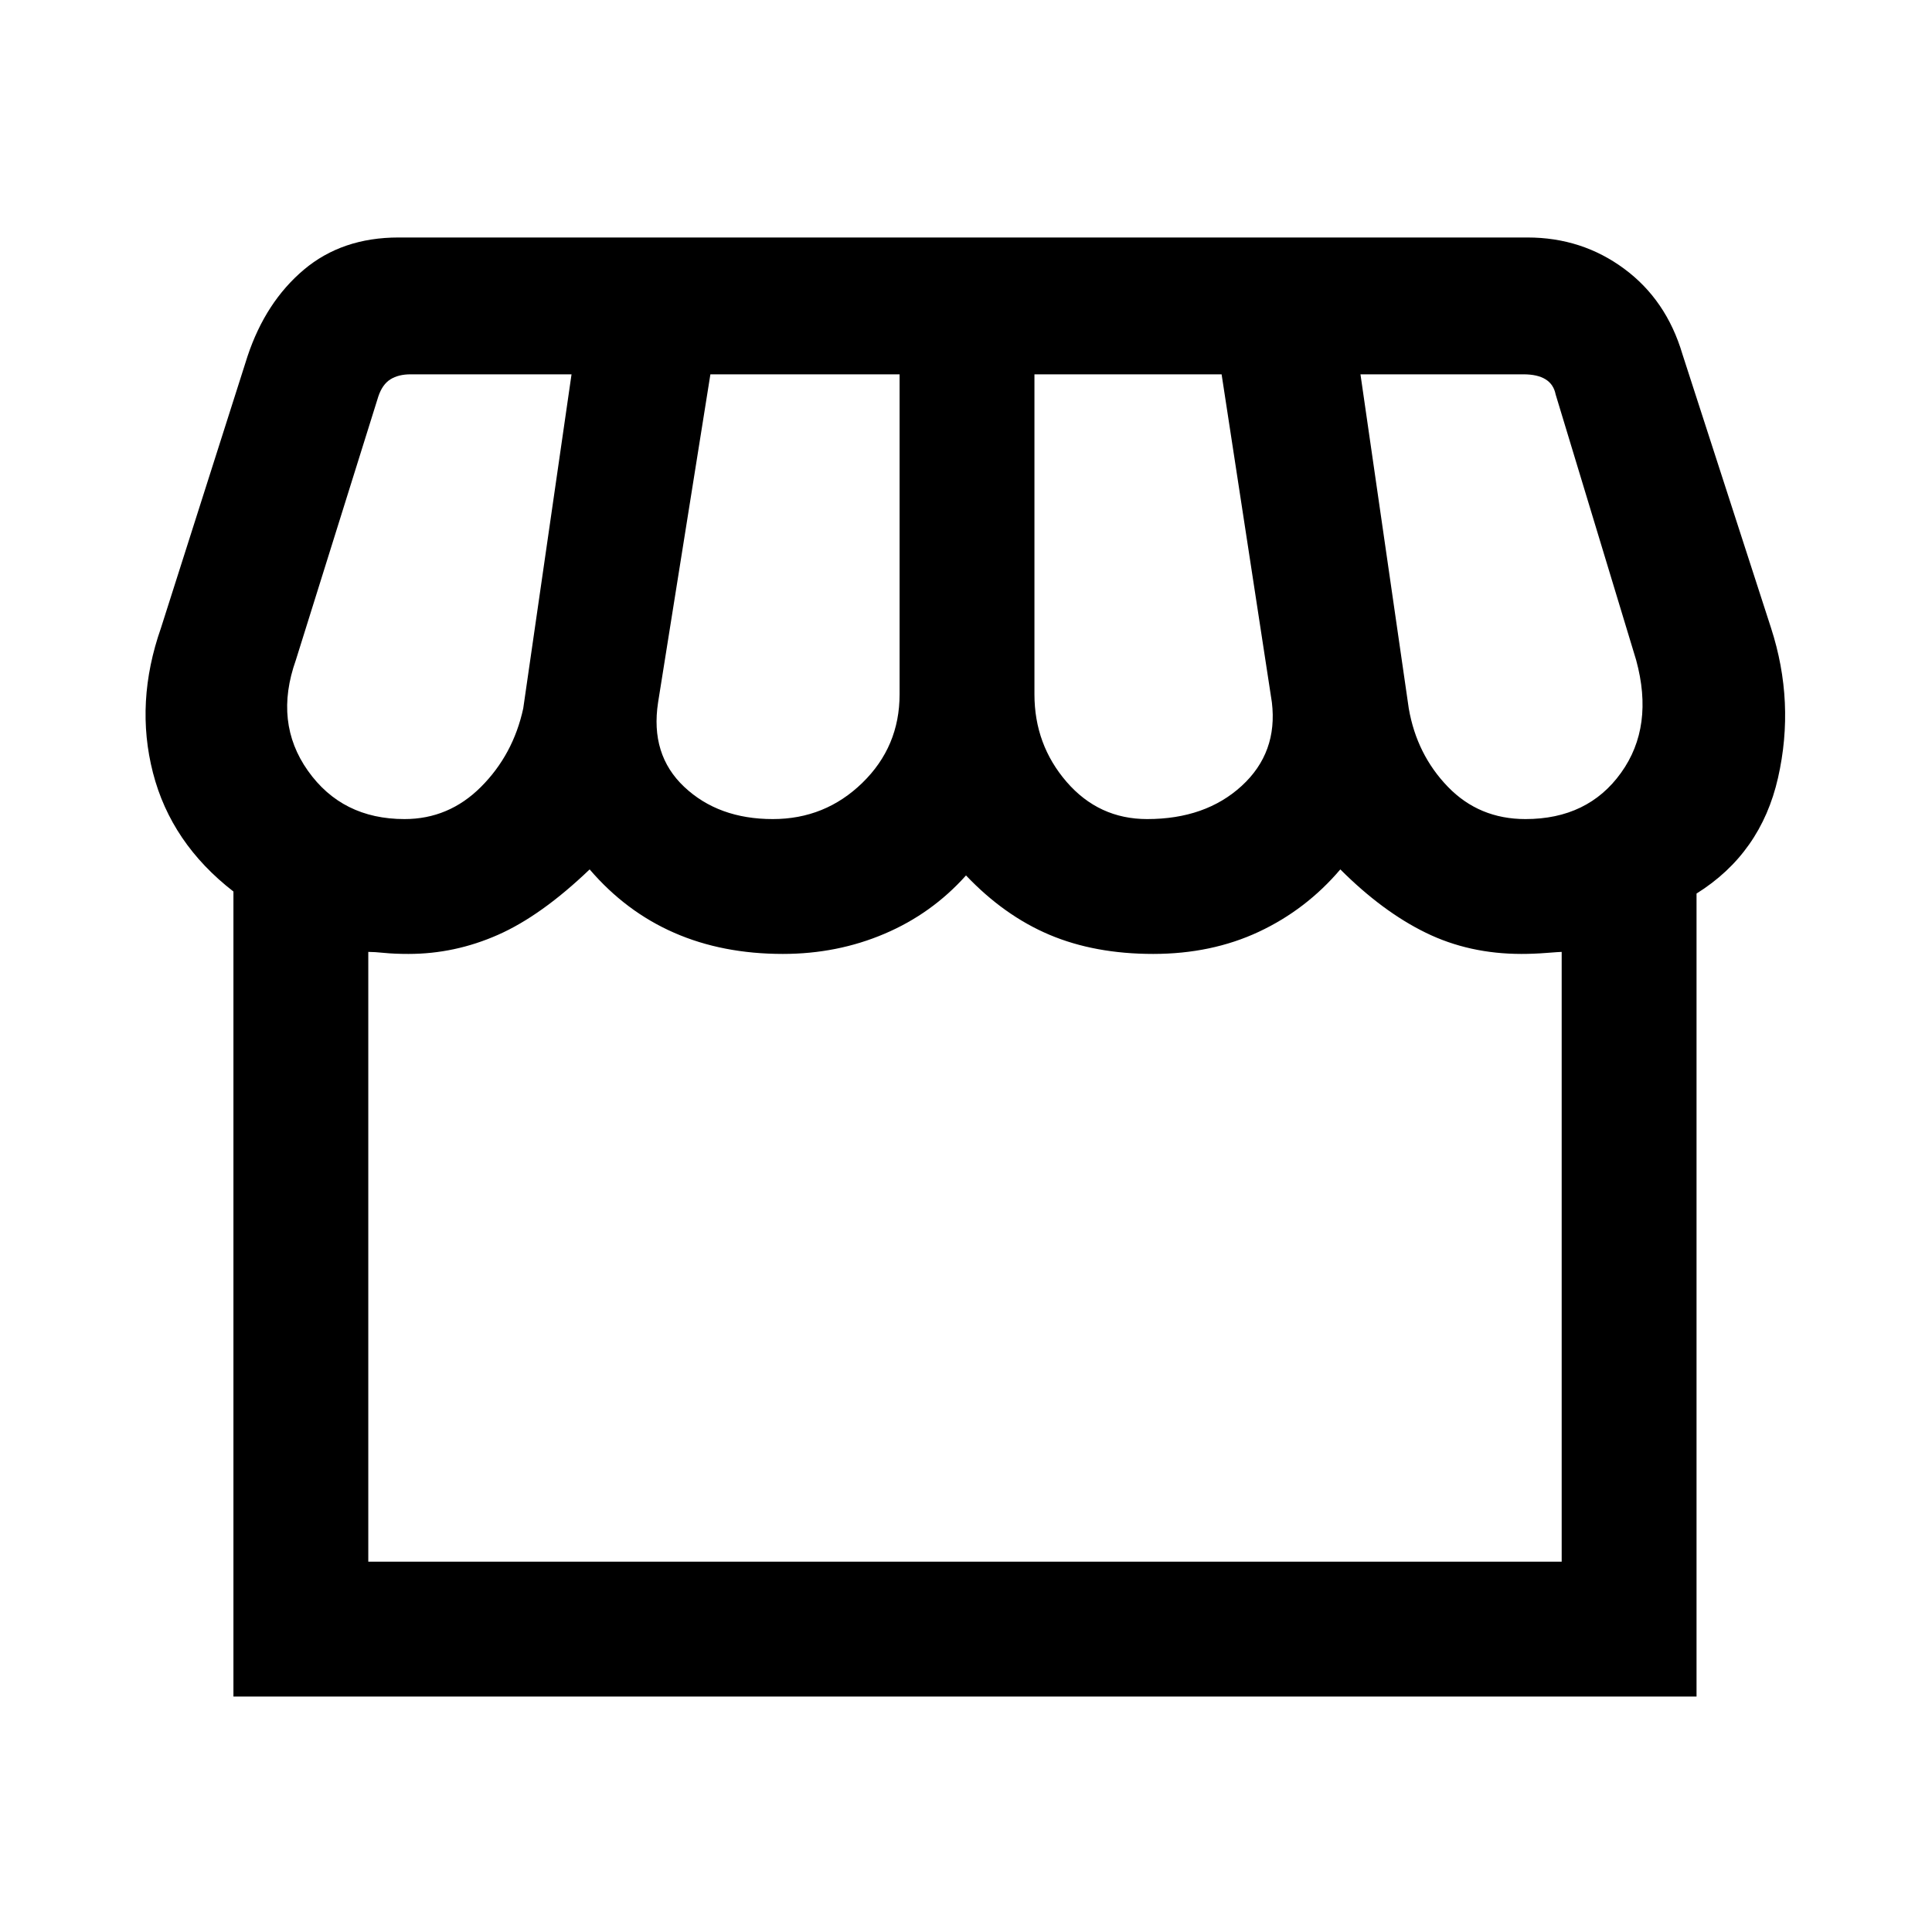 <svg xmlns="http://www.w3.org/2000/svg" height="40" width="40"><path d="M4.833 35.125V18.458q-1.291-1-1.666-2.458-.375-1.458.166-3l1.792-5.625Q5.5 6.25 6.292 5.583q.791-.666 1.958-.666h23.375q1.125 0 2 .646.875.645 1.208 1.77L36.667 13q.5 1.542.145 3.104-.354 1.563-1.687 2.396v16.625ZM23.75 16.958q1.208 0 1.958-.687.75-.688.625-1.729L25.292 7.75h-3.875v6.625q0 1.042.666 1.813.667.77 1.667.77Zm-7.75 0q1.083 0 1.854-.75.771-.75.771-1.833V7.75h-3.917l-1.083 6.792q-.167 1.083.542 1.75.708.666 1.833.666Zm-7.625 0q.917 0 1.583-.666.667-.667.875-1.625l1-6.917H8.5q-.25 0-.417.104-.166.104-.25.354l-1.708 5.459q-.458 1.291.25 2.291t2 1Zm23.208 0q1.292 0 1.979-.958.688-.958.313-2.333l-1.667-5.5q-.041-.209-.208-.313-.167-.104-.458-.104h-3.375l1 6.917q.166.958.812 1.625.646.666 1.604.666ZM7.625 32.333h24.708V19.708q-.041 0-.312.021t-.521.021q-1.083 0-1.979-.438-.896-.437-1.771-1.312-.708.833-1.688 1.292-.979.458-2.187.458-1.208 0-2.146-.396-.937-.396-1.729-1.229-.708.792-1.688 1.208-.979.417-2.104.417-1.25 0-2.25-.438-1-.437-1.75-1.312-1 .958-1.896 1.354-.895.396-1.854.396-.291 0-.5-.021-.208-.021-.333-.021Zm0 0H32.333Z"/></svg>